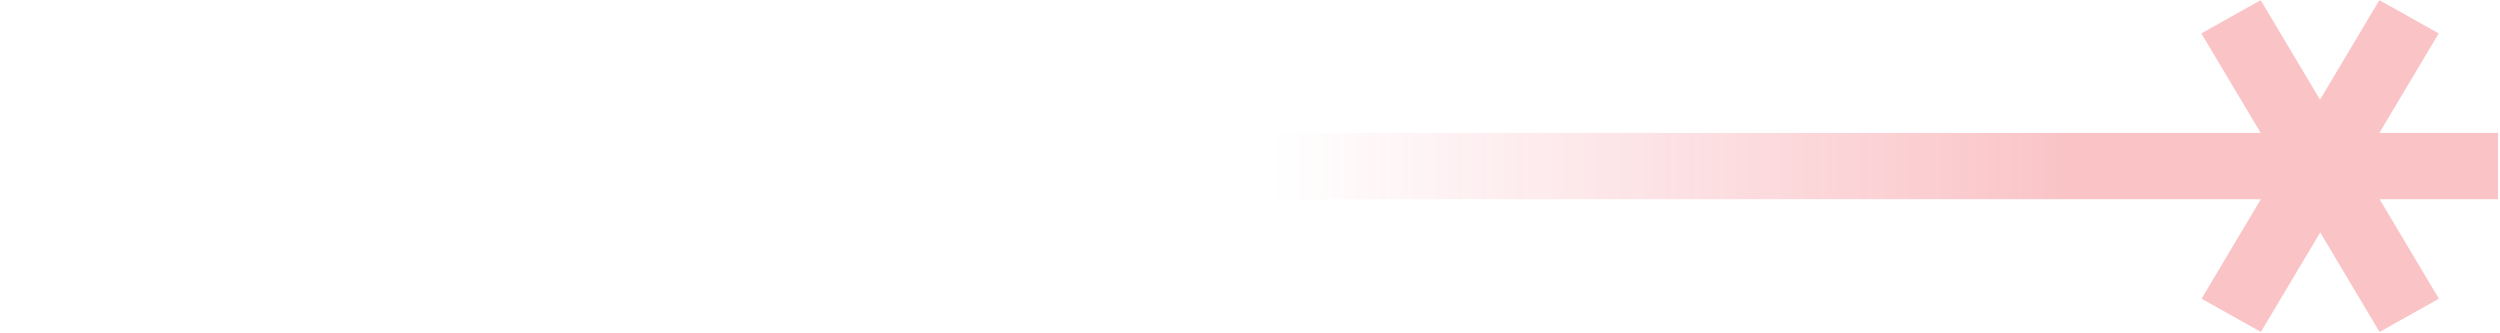 <svg width="924" height="123" viewBox="0 0 924 123" fill="none" xmlns="http://www.w3.org/2000/svg">
<path opacity="0.28" d="M923.348 73.621H879.487L901.418 110.4L879.487 122.683L857.556 85.905L835.625 122.683L813.695 110.4L835.625 73.621H0.277V49.126H835.552L813.621 12.348L835.552 0.064L857.483 36.843L879.414 0.064L901.344 12.348L879.414 49.126H923.275V73.621H923.348Z" fill="url(#paint0_linear_2161_476)"/>
<defs>
<linearGradient id="paint0_linear_2161_476" x1="235.574" y1="61.41" x2="923.348" y2="61.41" gradientUnits="userSpaceOnUse">
<stop offset="0.34" stop-color="#ED2647" stop-opacity="0"/>
<stop offset="0.78" stop-color="#ED262F"/>
</linearGradient>
</defs>
</svg>
